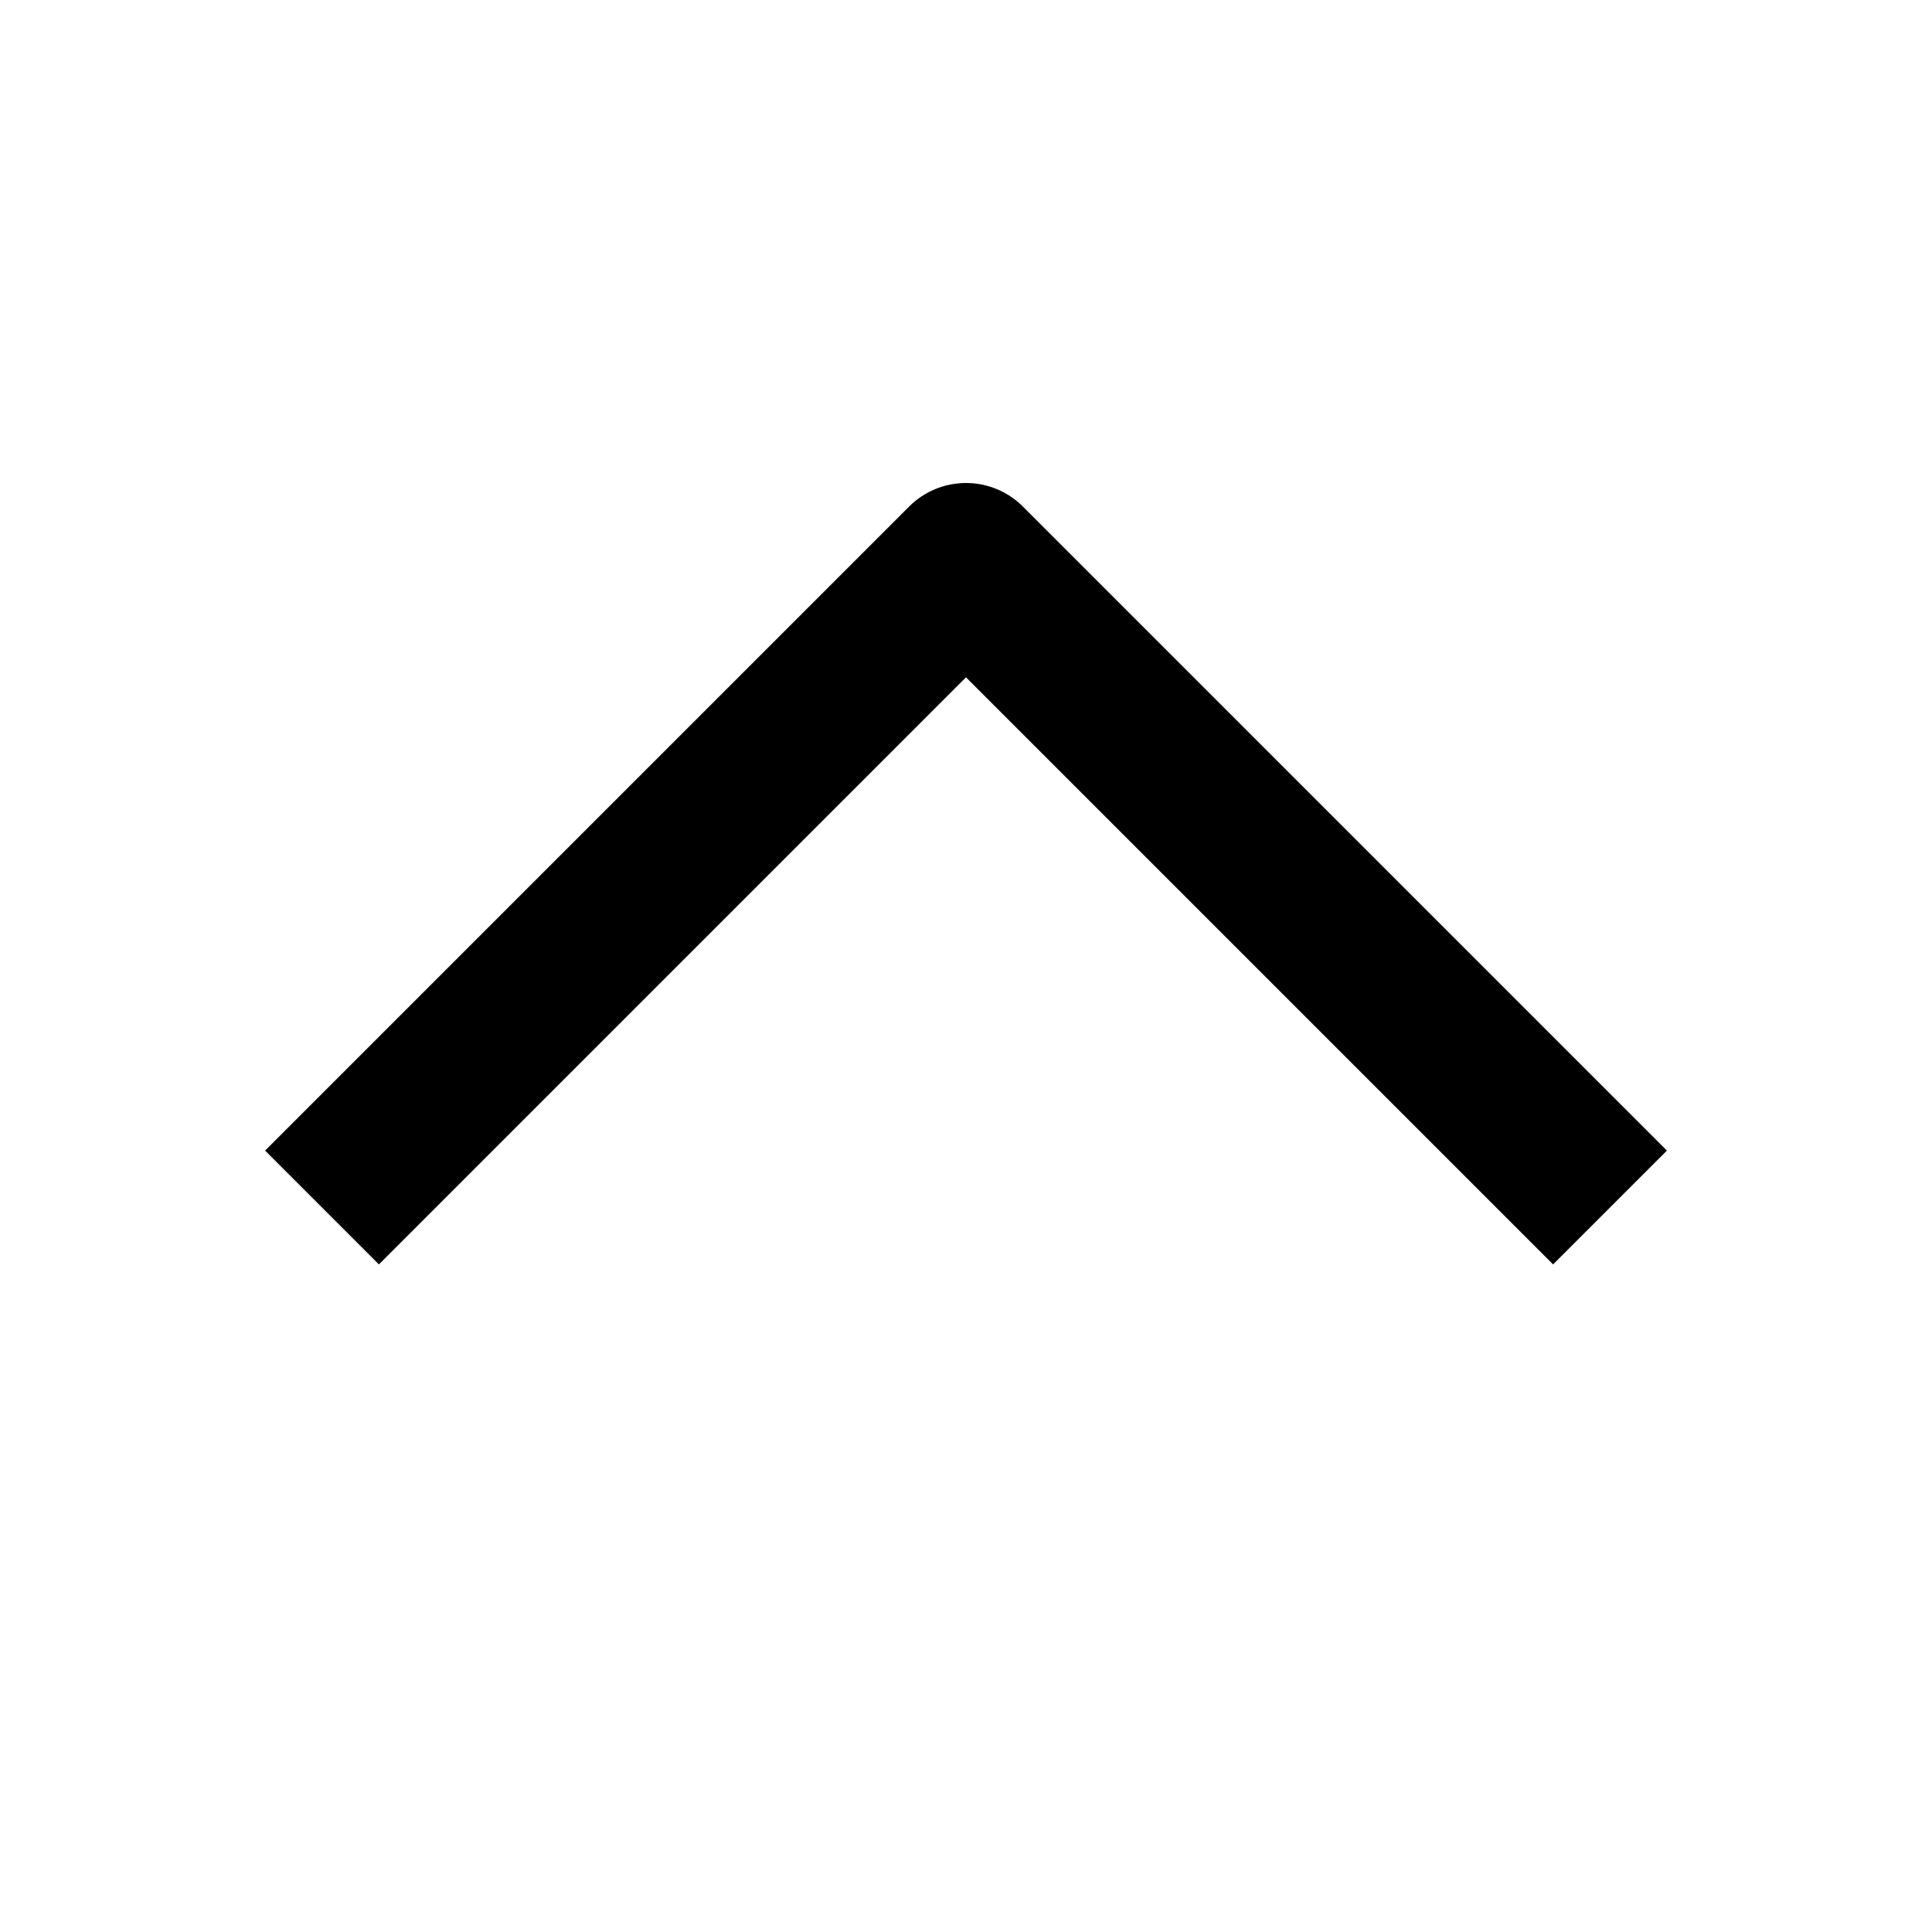 <svg xmlns="http://www.w3.org/2000/svg" fill="none" role="img" viewBox="0 0 24 24" width="24" height="24" data-icon="ChevronUpStandard" aria-hidden="true">
<path fill="currentColor" d="M12 8.414L19.293 15.707L20.707 14.293L12.707 6.293C12.52 6.105 12.265 6 12 6C11.735 6 11.48 6.105 11.293 6.293L3.293 14.293L4.707 15.707L12 8.414Z" clip-rule="evenodd" fill-rule="evenodd"></path>

</svg>